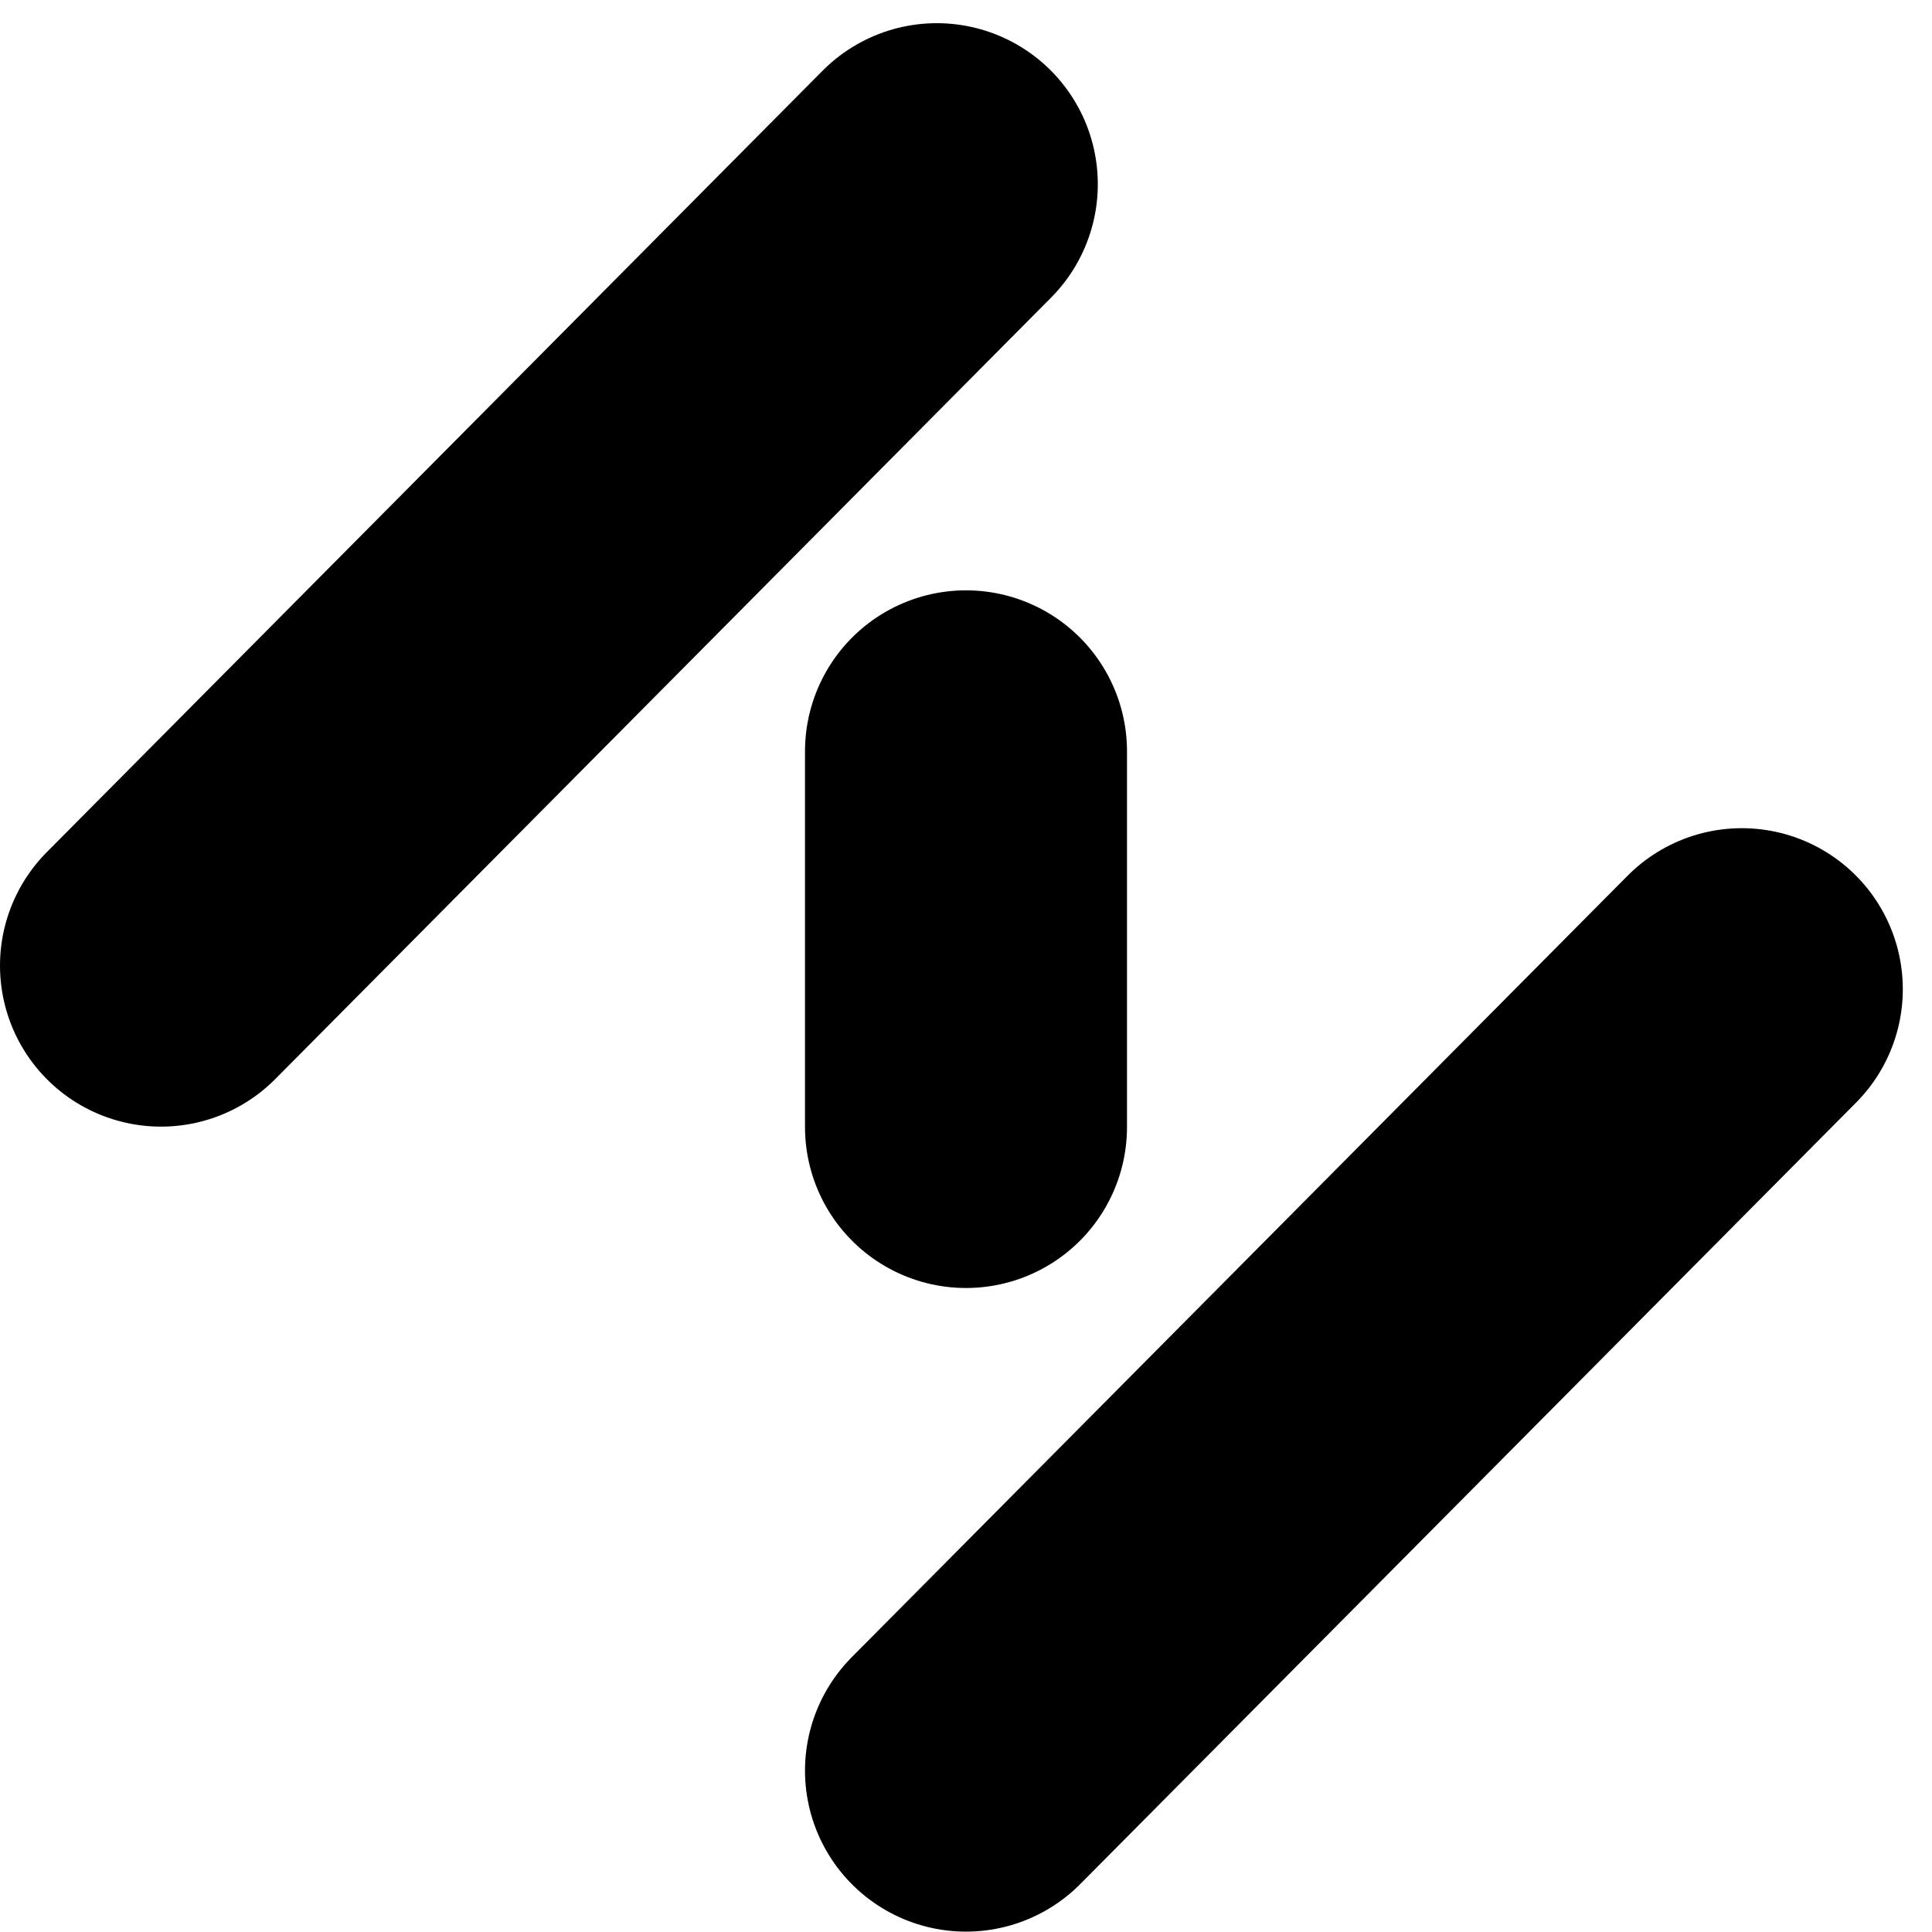 <svg width="36" height="36" viewBox="0 0 36 36" fill="none" xmlns="http://www.w3.org/2000/svg">
<path d="M18 14V21" stroke="black" stroke-width="6" stroke-linecap="round"/>
<path d="M17.456 3.432L3 17.993" stroke="black" stroke-width="6" stroke-linecap="round"/>
<path d="M32.456 18.432L18 32.993" stroke="black" stroke-width="6" stroke-linecap="round"/>
</svg>
